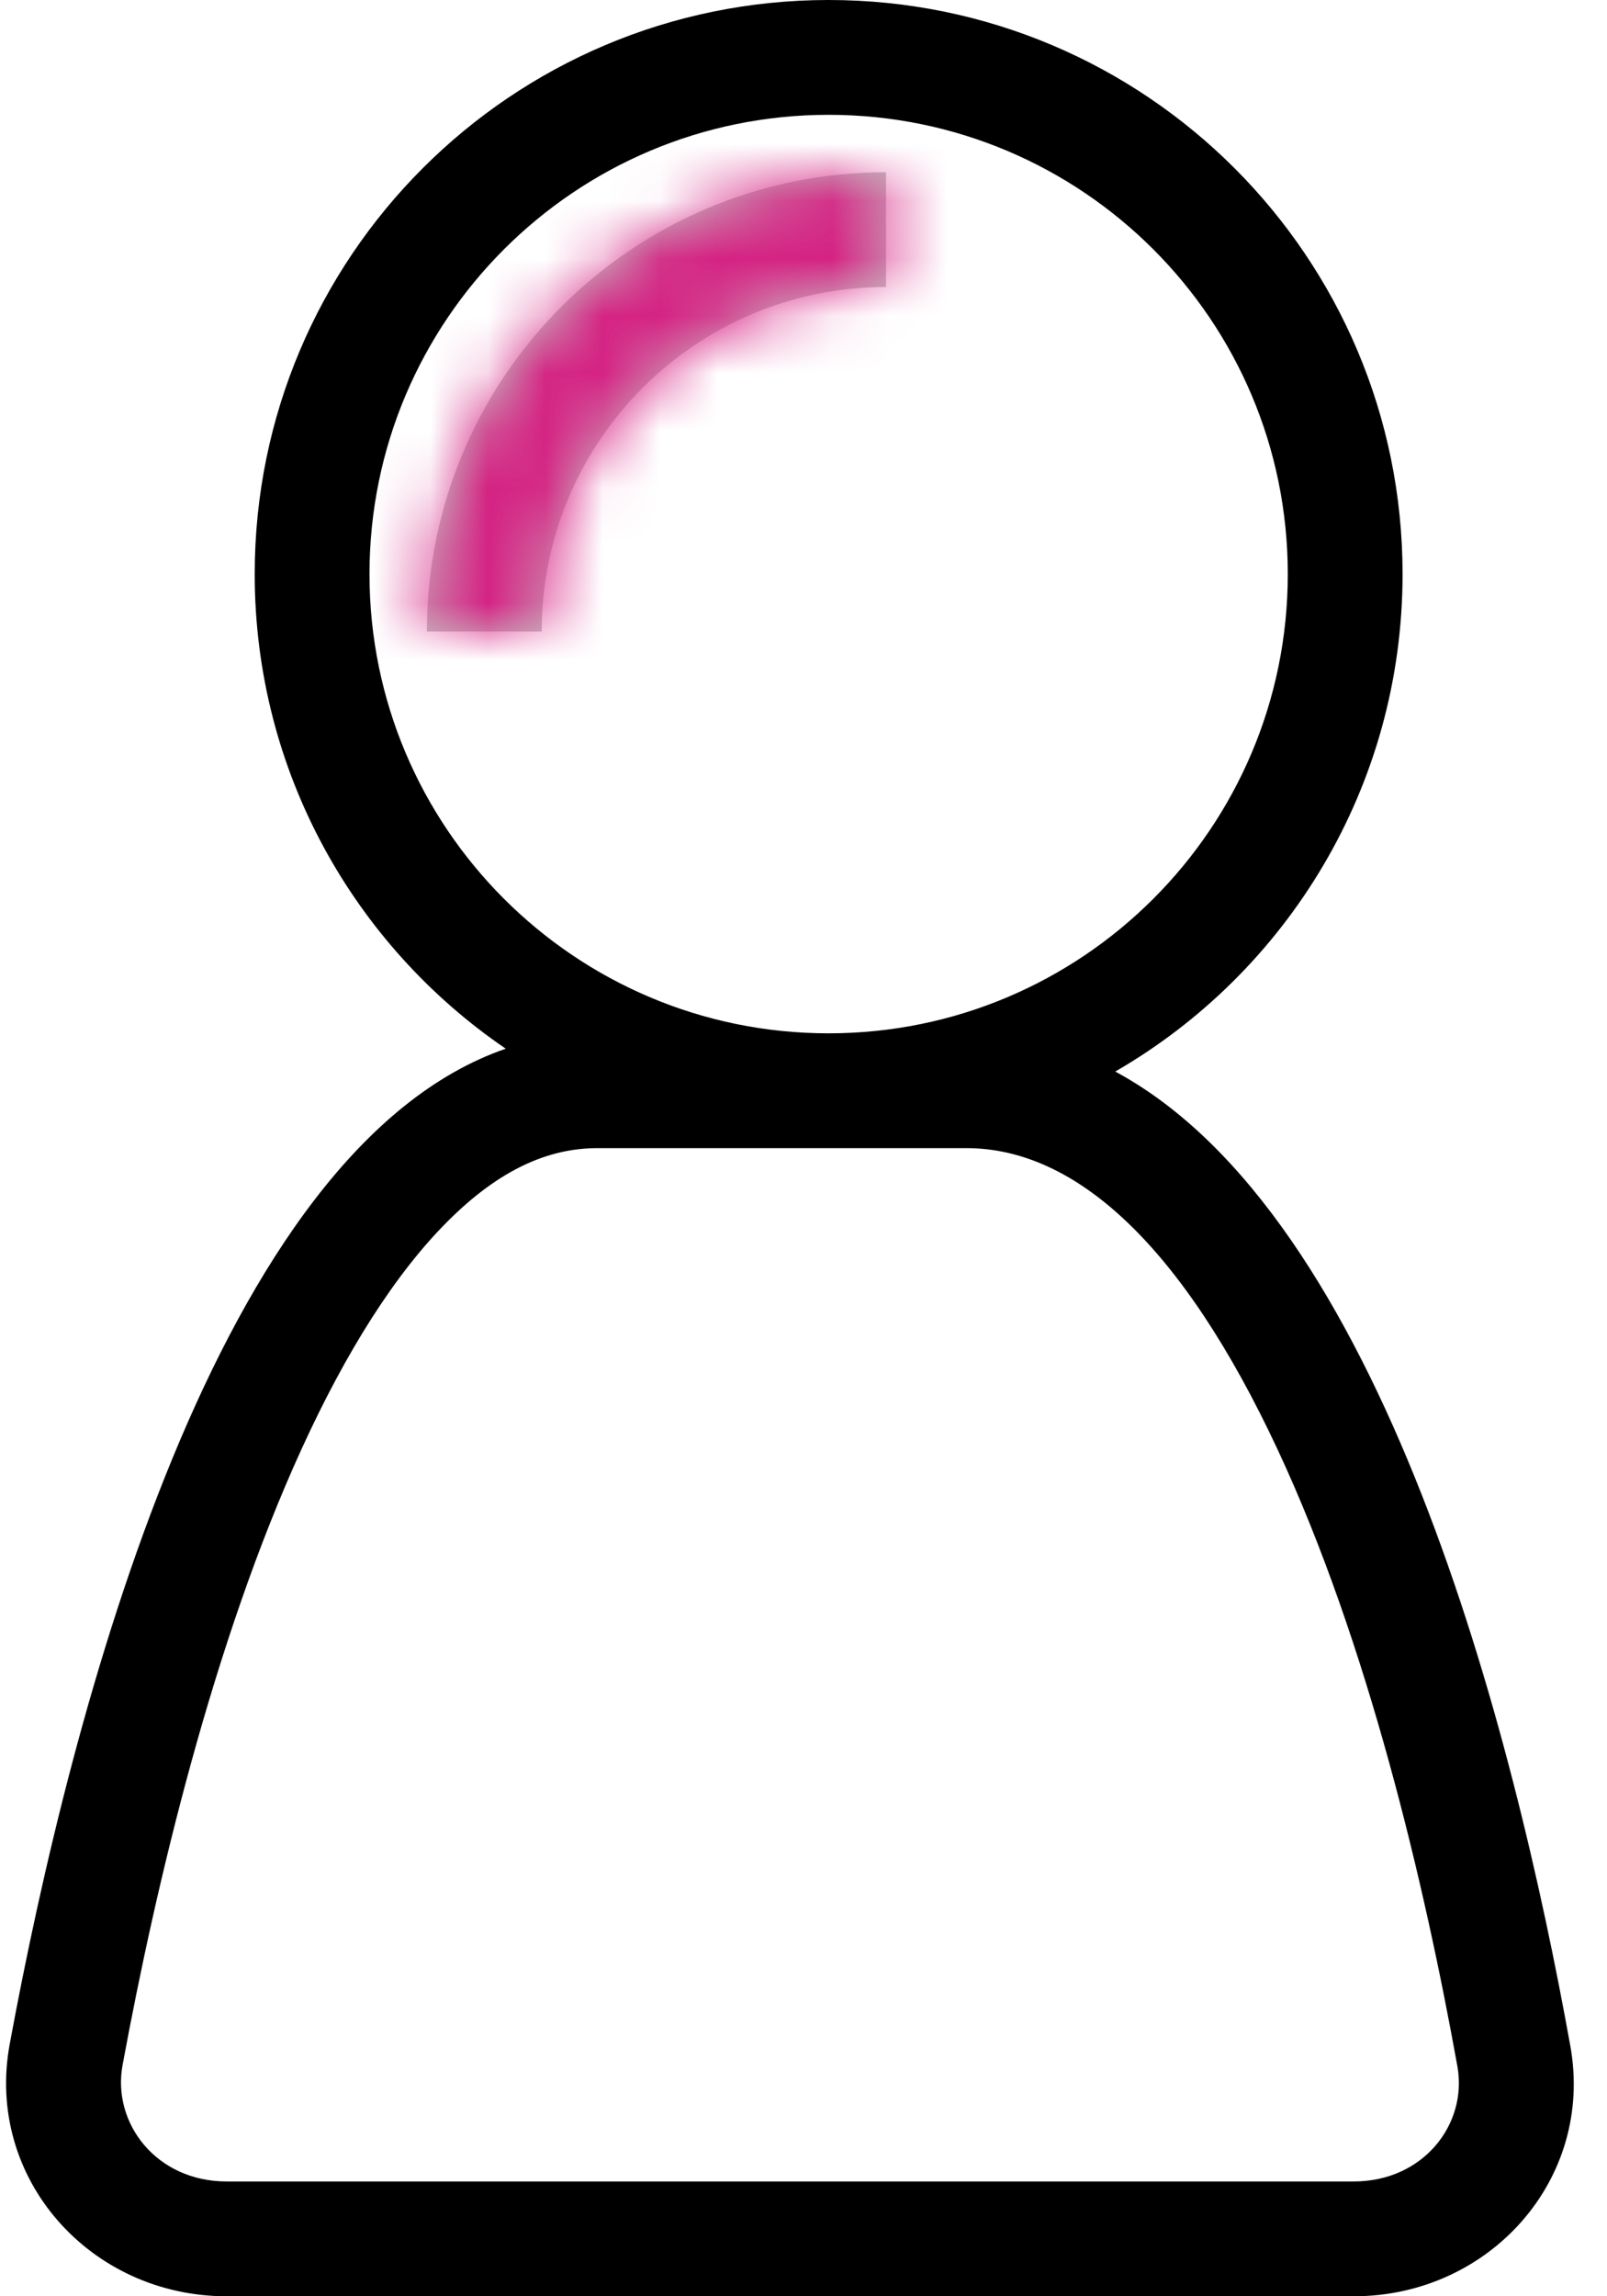 <svg width="28" height="40" viewBox="0 0 28 40" fill="none" xmlns="http://www.w3.org/2000/svg">
<mask id="path-1-inside-1" fill="white">
<path fill-rule="evenodd" clip-rule="evenodd" d="M15.438 5C12.124 5 9.438 7.686 9.438 11H7.438C7.438 6.582 11.02 3 15.438 3V5Z"/>
</mask>
<path fill-rule="evenodd" clip-rule="evenodd" d="M15.438 5C12.124 5 9.438 7.686 9.438 11H7.438C7.438 6.582 11.02 3 15.438 3V5Z" fill="#C4C4C4"/>
<path d="M9.438 11V13H11.438V11H9.438ZM15.438 5V7H17.438V5H15.438ZM7.438 11H5.438V13H7.438V11ZM15.438 3H17.438V1H15.438V3ZM11.438 11C11.438 8.791 13.229 7 15.438 7V3C11.02 3 7.438 6.582 7.438 11H11.438ZM7.438 13H9.438V9H7.438V13ZM15.438 1C9.915 1 5.438 5.477 5.438 11H9.438C9.438 7.686 12.124 5 15.438 5V1ZM17.438 5V3H13.438V5H17.438Z" fill="#D52383" mask="url(#path-1-inside-1)"/>
<path fill-rule="evenodd" clip-rule="evenodd" d="M22.438 10C22.438 14.418 18.856 18 14.438 18C10.02 18 6.438 14.418 6.438 10C6.438 5.582 10.02 2 14.438 2C18.856 2 22.438 5.582 22.438 10ZM19.432 18.666C22.424 16.938 24.438 13.704 24.438 10C24.438 4.477 19.961 0 14.438 0C8.915 0 4.438 4.477 4.438 10C4.438 13.437 6.172 16.468 8.812 18.268C3.774 20.006 1.246 29.776 0.169 35.608C-0.262 37.945 1.571 40 3.948 40H23.588C25.951 40 27.78 37.965 27.361 35.639C26.375 30.159 24.086 21.17 19.432 18.666ZM14.438 20H10.41C9.554 20 8.704 20.374 7.809 21.266C6.891 22.179 6.033 23.54 5.26 25.229C3.716 28.602 2.719 32.811 2.136 35.971C1.948 36.989 2.728 38 3.948 38H23.588C24.802 38 25.574 36.999 25.393 35.993C24.825 32.839 23.838 28.631 22.265 25.259C20.605 21.701 18.748 20 16.838 20H14.438Z" fill="black"/>
</svg>
